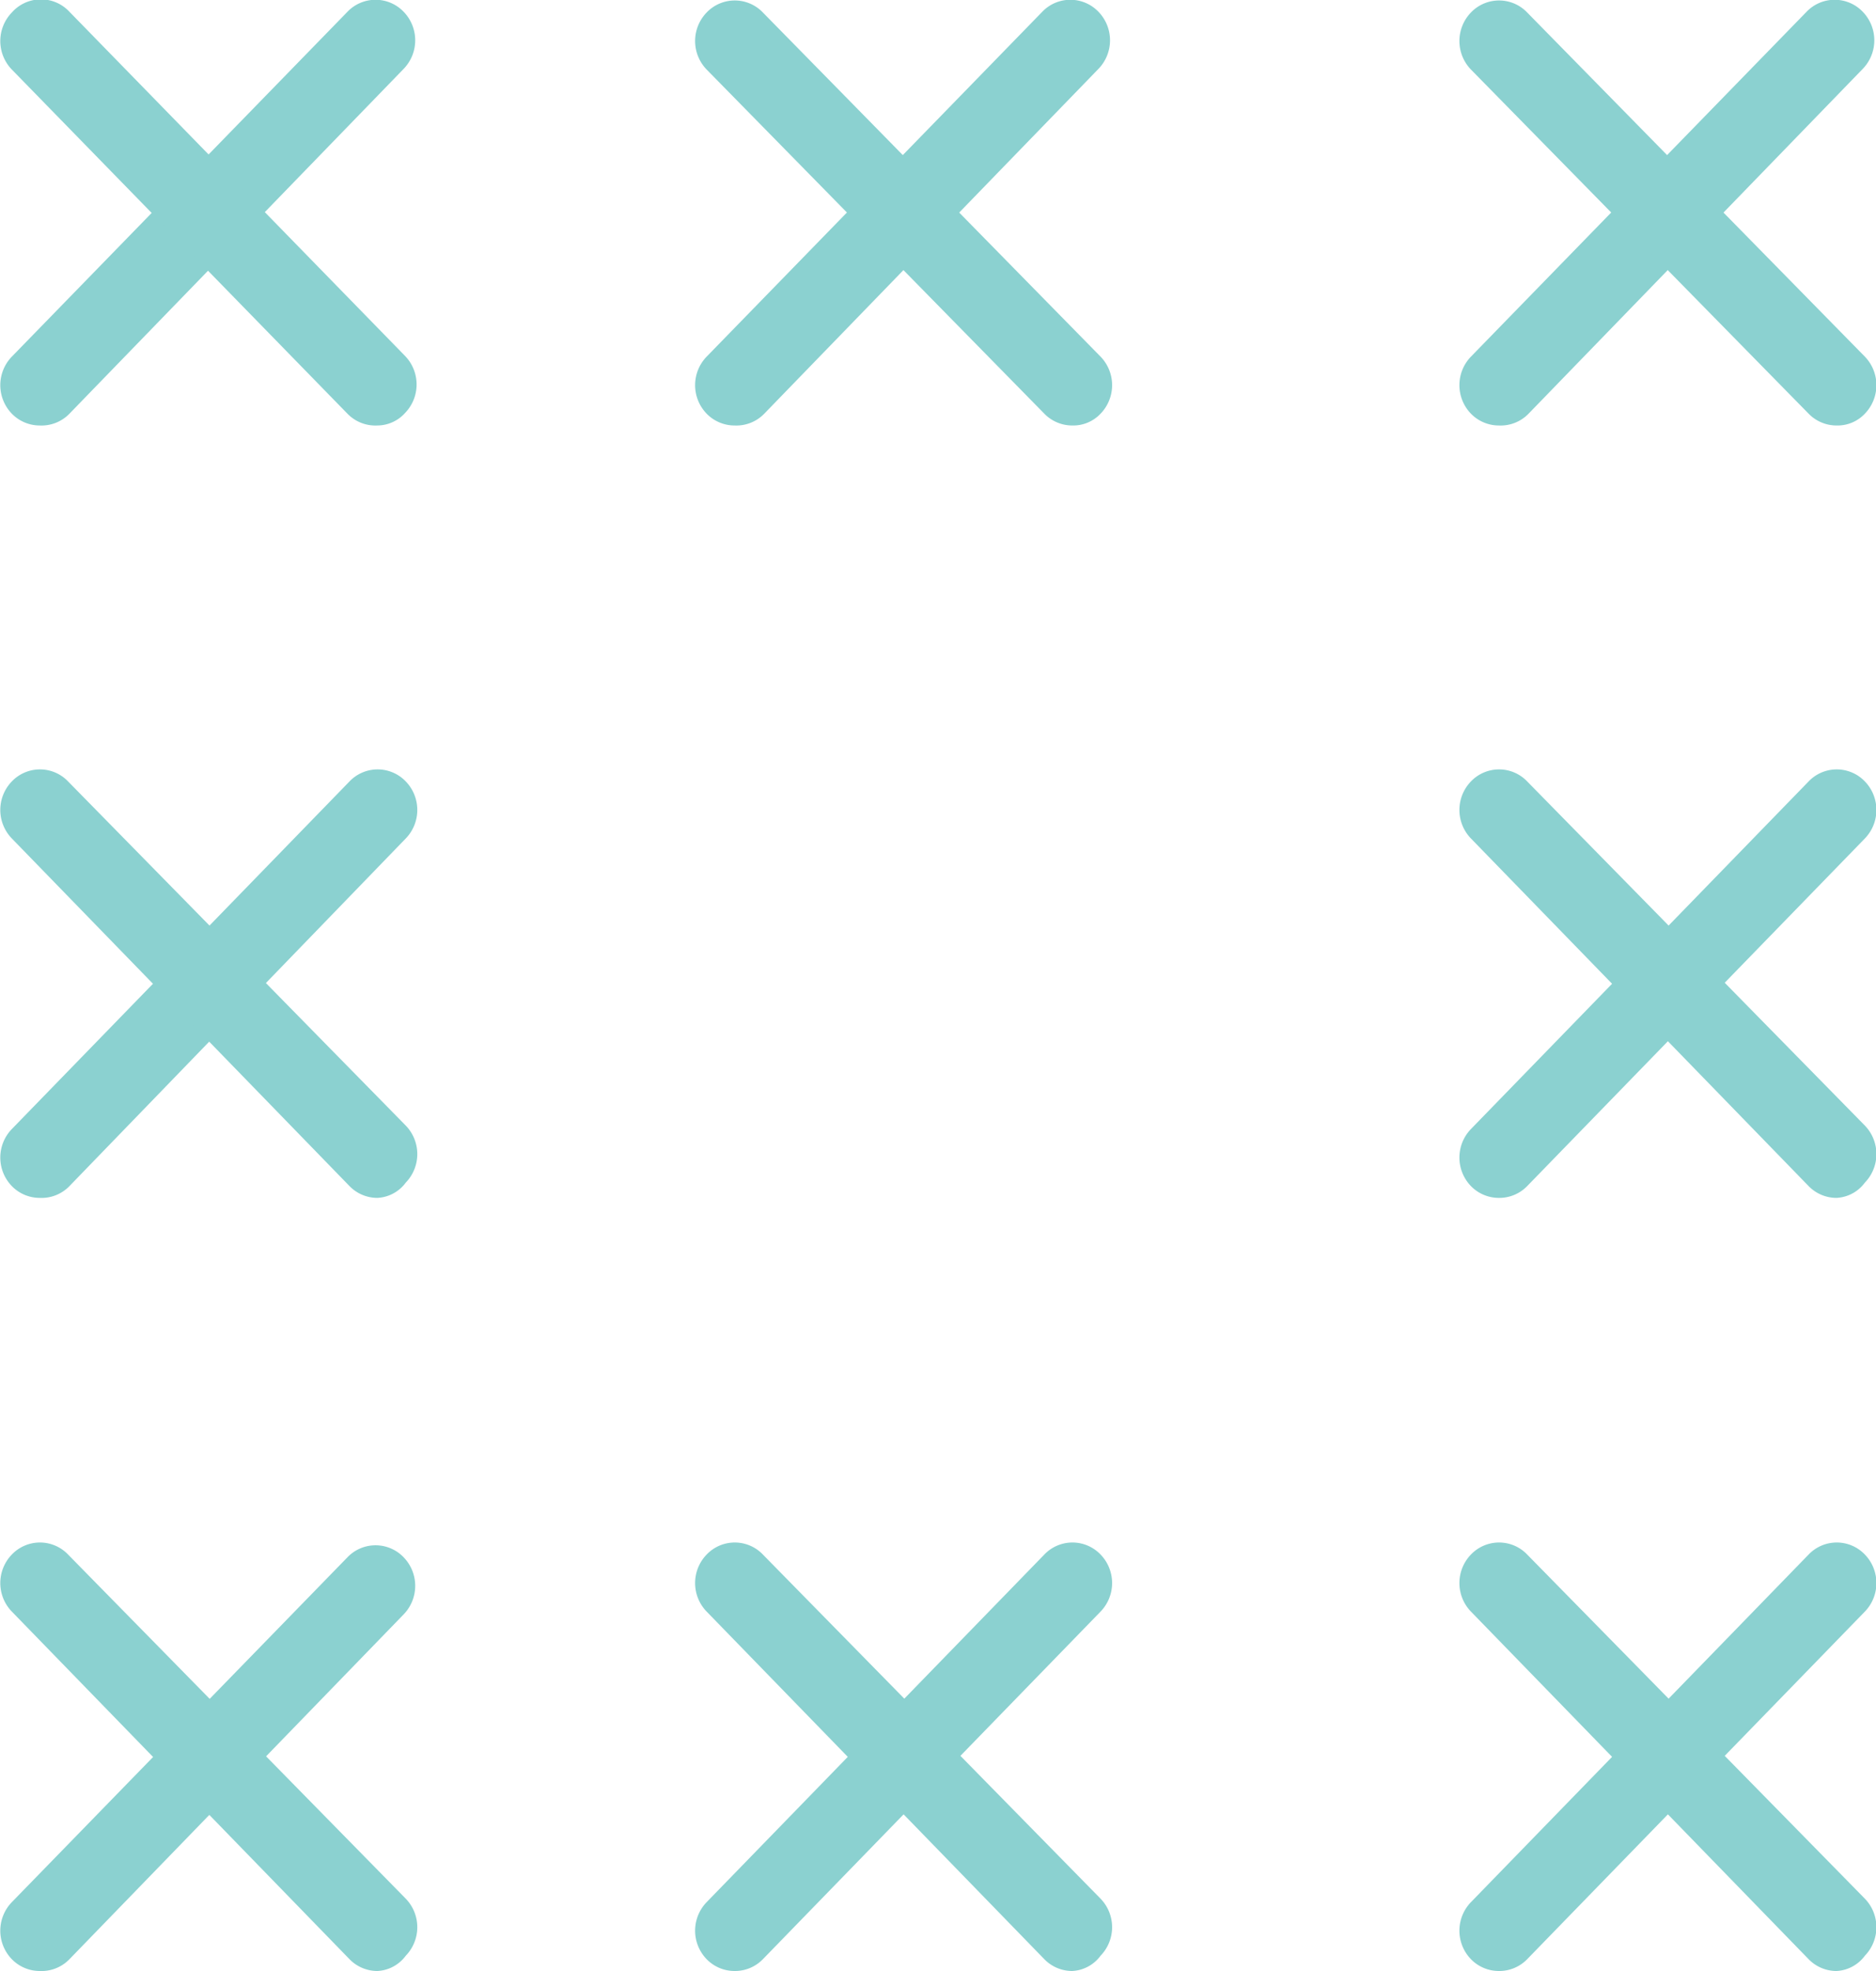<svg id="Layer_1" data-name="Layer 1" xmlns="http://www.w3.org/2000/svg" viewBox="0 0 27 28.35"><defs><style>.cls-1{fill:#8bd1d0;}</style></defs><title>svg-icon--x_border_alternatec</title><path class="cls-1" d="M21.57,6.12a.56.56,0,0,1-.4-.17.59.59,0,0,1,0-.82L26,.17a.56.56,0,0,1,.81,0,.59.59,0,0,1,0,.82L22,5.95A.56.56,0,0,1,21.57,6.12Z"/><path class="cls-1" d="M26.43,6.12a.56.56,0,0,1-.4-.17L21.17,1a.59.59,0,0,1,0-.82.56.56,0,0,1,.81,0l4.86,4.95a.59.59,0,0,1,0,.82A.54.54,0,0,1,26.43,6.12Z"/><path class="cls-1" d="M21.57,17.23a.56.56,0,0,1-.4-.17.59.59,0,0,1,0-.82l4.86-5a.56.56,0,0,1,.81,0,.59.59,0,0,1,0,.82l-4.86,5A.56.56,0,0,1,21.57,17.23Z"/><path class="cls-1" d="M26.43,17.23a.56.56,0,0,1-.4-.17l-4.86-5a.59.59,0,0,1,0-.82.56.56,0,0,1,.81,0l4.86,4.95a.59.59,0,0,1,0,.82A.54.54,0,0,1,26.43,17.23Z"/><path class="cls-1" d="M21.57,28.35a.56.56,0,0,1-.4-.17.59.59,0,0,1,0-.82l4.86-5a.56.56,0,0,1,.81,0,.59.59,0,0,1,0,.82l-4.86,5A.56.56,0,0,1,21.57,28.35Z"/><path class="cls-1" d="M26.43,28.35a.56.56,0,0,1-.4-.17l-4.86-5a.59.59,0,0,1,0-.82.56.56,0,0,1,.81,0l4.86,4.95a.59.59,0,0,1,0,.82A.54.54,0,0,1,26.43,28.35Z"/><path class="cls-1" d="M10.57,6.12a.56.56,0,0,1-.4-.17.59.59,0,0,1,0-.82L15,.17a.56.56,0,0,1,.81,0,.59.59,0,0,1,0,.82L11,5.95A.56.56,0,0,1,10.57,6.12Z"/><path class="cls-1" d="M15.43,6.12a.56.56,0,0,1-.4-.17L10.17,1a.59.59,0,0,1,0-.82.56.56,0,0,1,.81,0l4.86,4.95a.59.59,0,0,1,0,.82A.54.54,0,0,1,15.43,6.12Z"/><path class="cls-1" d="M10.57,28.35a.56.56,0,0,1-.4-.17.59.59,0,0,1,0-.82l4.86-5a.56.56,0,0,1,.81,0,.59.59,0,0,1,0,.82l-4.86,5A.56.56,0,0,1,10.57,28.35Z"/><path class="cls-1" d="M15.43,28.35a.56.56,0,0,1-.4-.17l-4.86-5a.59.59,0,0,1,0-.82.56.56,0,0,1,.81,0l4.86,4.95a.59.59,0,0,1,0,.82A.54.54,0,0,1,15.43,28.35Z"/><path class="cls-1" d="M.57,6.12a.56.56,0,0,1-.4-.17.59.59,0,0,1,0-.82L5,.17a.56.56,0,0,1,.81,0,.59.59,0,0,1,0,.82L1,5.95A.56.56,0,0,1,.57,6.12Z"/><path class="cls-1" d="M5.43,6.12A.56.56,0,0,1,5,5.95L.17,1a.59.59,0,0,1,0-.82A.56.56,0,0,1,1,.17L5.83,5.12a.59.59,0,0,1,0,.82A.54.54,0,0,1,5.43,6.12Z"/><path class="cls-1" d="M.57,17.23a.56.56,0,0,1-.4-.17.59.59,0,0,1,0-.82l4.86-5a.56.56,0,0,1,.81,0,.59.59,0,0,1,0,.82L1,17.06A.56.56,0,0,1,.57,17.23Z"/><path class="cls-1" d="M5.43,17.23a.56.56,0,0,1-.4-.17l-4.86-5a.59.59,0,0,1,0-.82.56.56,0,0,1,.81,0l4.86,4.95a.59.59,0,0,1,0,.82A.54.54,0,0,1,5.43,17.23Z"/><path class="cls-1" d="M.57,28.35a.56.56,0,0,1-.4-.17.59.59,0,0,1,0-.82L5,22.4a.56.56,0,0,1,.81,0,.59.59,0,0,1,0,.82L1,28.18A.56.56,0,0,1,.57,28.35Z"/><path class="cls-1" d="M5.43,28.35a.56.56,0,0,1-.4-.17l-4.86-5a.59.59,0,0,1,0-.82.56.56,0,0,1,.81,0l4.86,4.95a.59.59,0,0,1,0,.82A.54.54,0,0,1,5.43,28.35Z"/></svg>